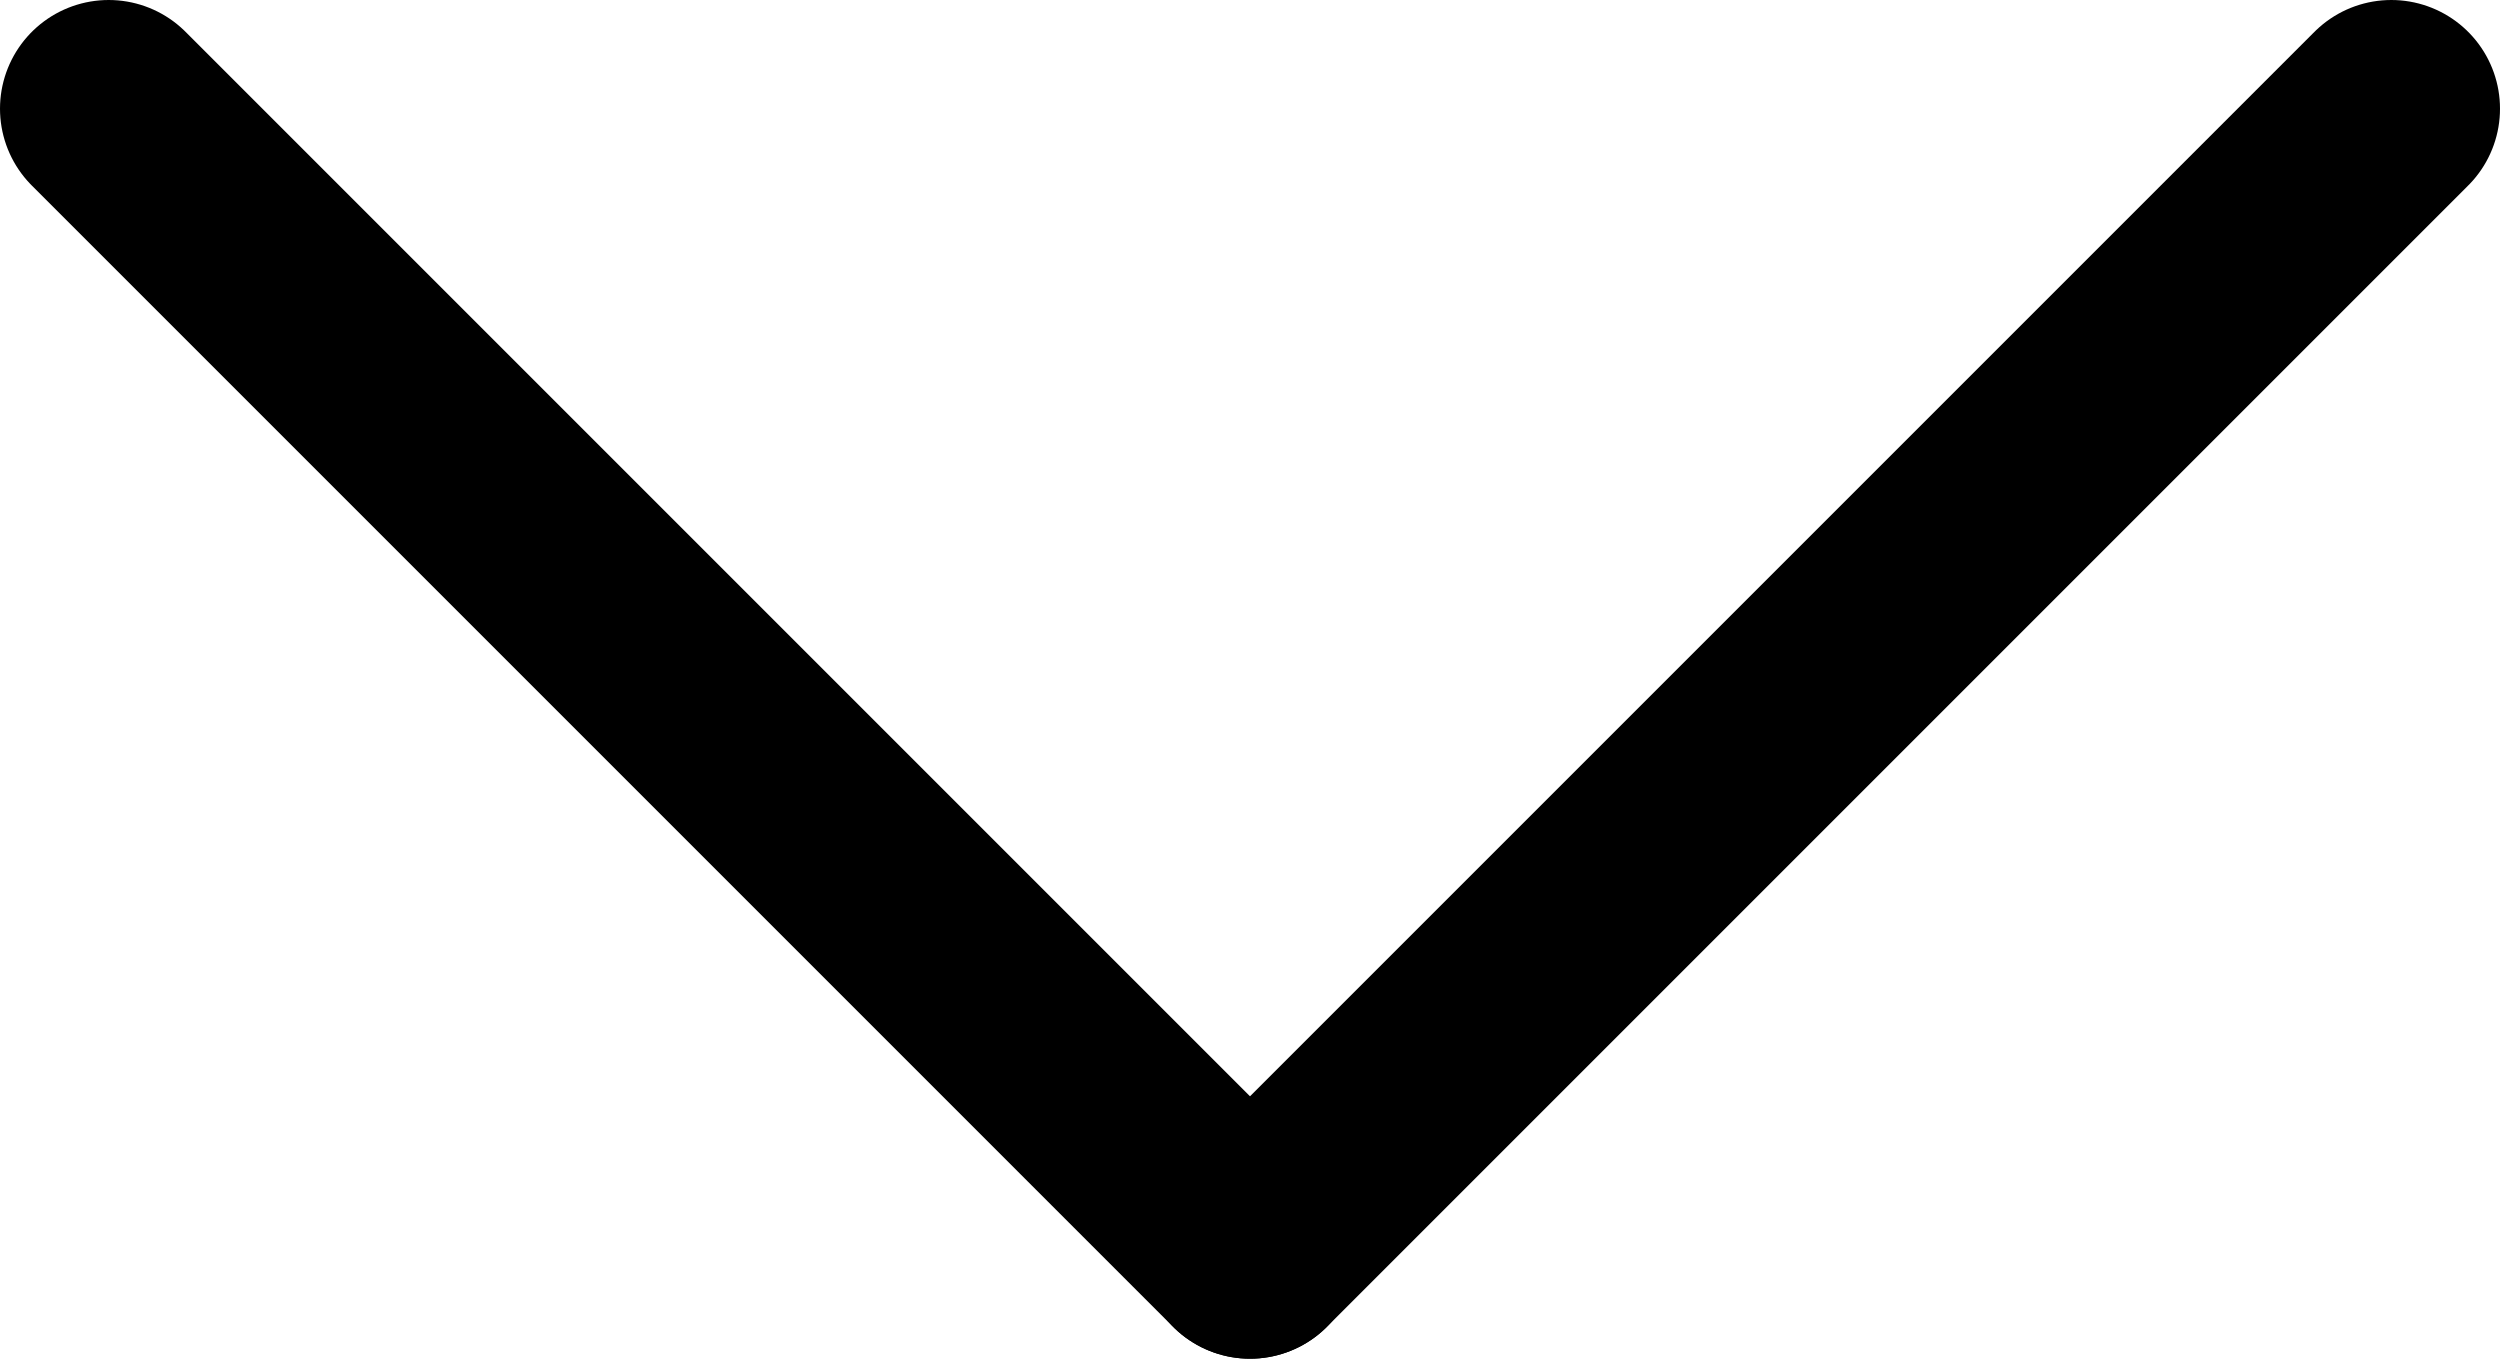<svg id="Layer_1" data-name="Layer 1" xmlns="http://www.w3.org/2000/svg" xmlns:xlink="http://www.w3.org/1999/xlink" viewBox="0 0 46 25">
  <defs>
    <style>
      .cls-1,
      .cls-3 {
        fill: none;
      }
      .cls-2 {
        clip-path: url("#clip-path");
      }
      .cls-3 {
        stroke: #000000;
        stroke-linecap: round;
        stroke-linejoin: round;
        stroke-width: 4px;
      }
    </style>
    <clipPath id="clip-path" transform="translate(-566.53 -268.52)"><rect class="cls-1" x="566.53" y="268.52" width="46" height="25"/></clipPath>
  </defs>
  <g class="cls-2"><line class="cls-3" x1="23" y1="23" x2="2" y2="2"/><line class="cls-3" x1="23" y1="23" x2="44" y2="2"/></g>
</svg>
